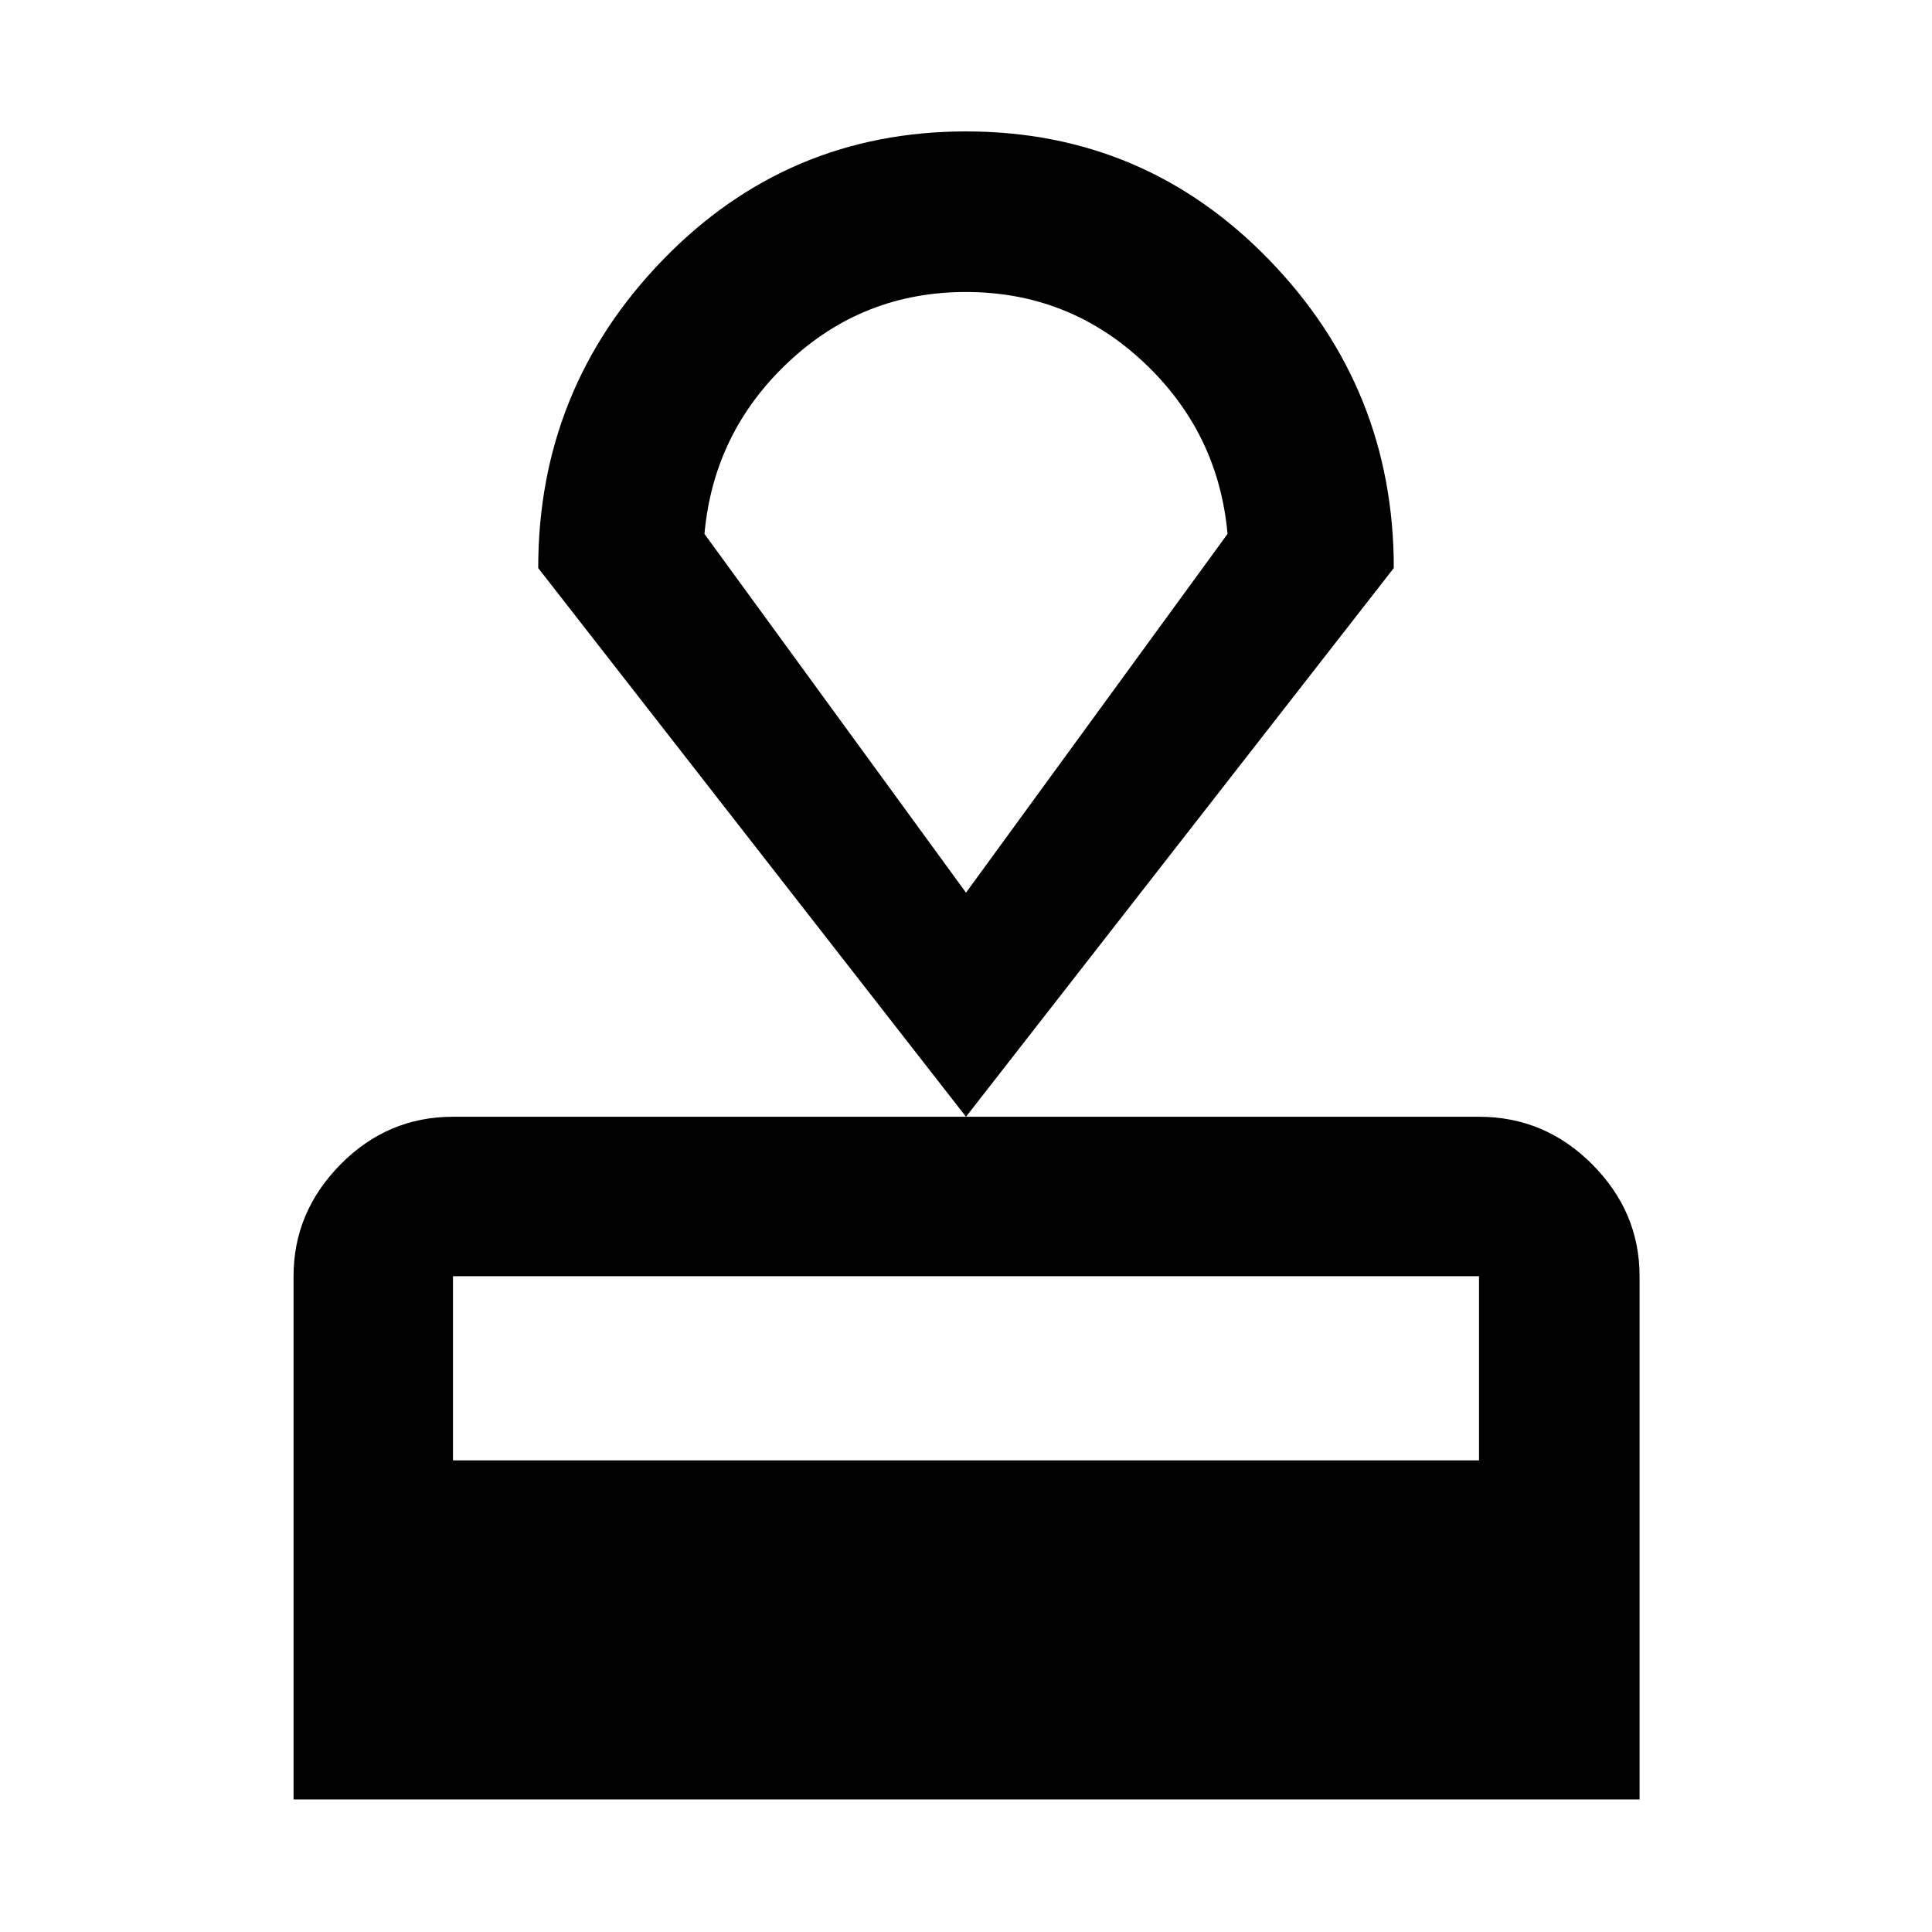 <svg xmlns="http://www.w3.org/2000/svg" width="48" height="48" viewBox="0 -960 960 960"><path d="M145.869-65.869v-260q0-31.913 23.356-55.566 23.355-23.652 55.862-23.652h509.826q32.74 0 56.262 23.652 23.521 23.653 23.521 55.566v260H145.869Zm79.218-168.479h509.826v-91.521H225.087v91.521ZM480-405.087 267.434-677.739q0-89.218 61.882-153.088Q391.197-894.696 480-894.696t150.684 63.869q61.882 63.87 61.882 153.088L480-405.087Zm0-111.35 129.956-178.259q-4.522-50.42-41.689-85.319-37.168-34.898-88.326-34.898-51.158 0-88.267 34.898-37.108 34.899-41.63 85.319L480-516.437Zm0-148.955Z"/></svg>
